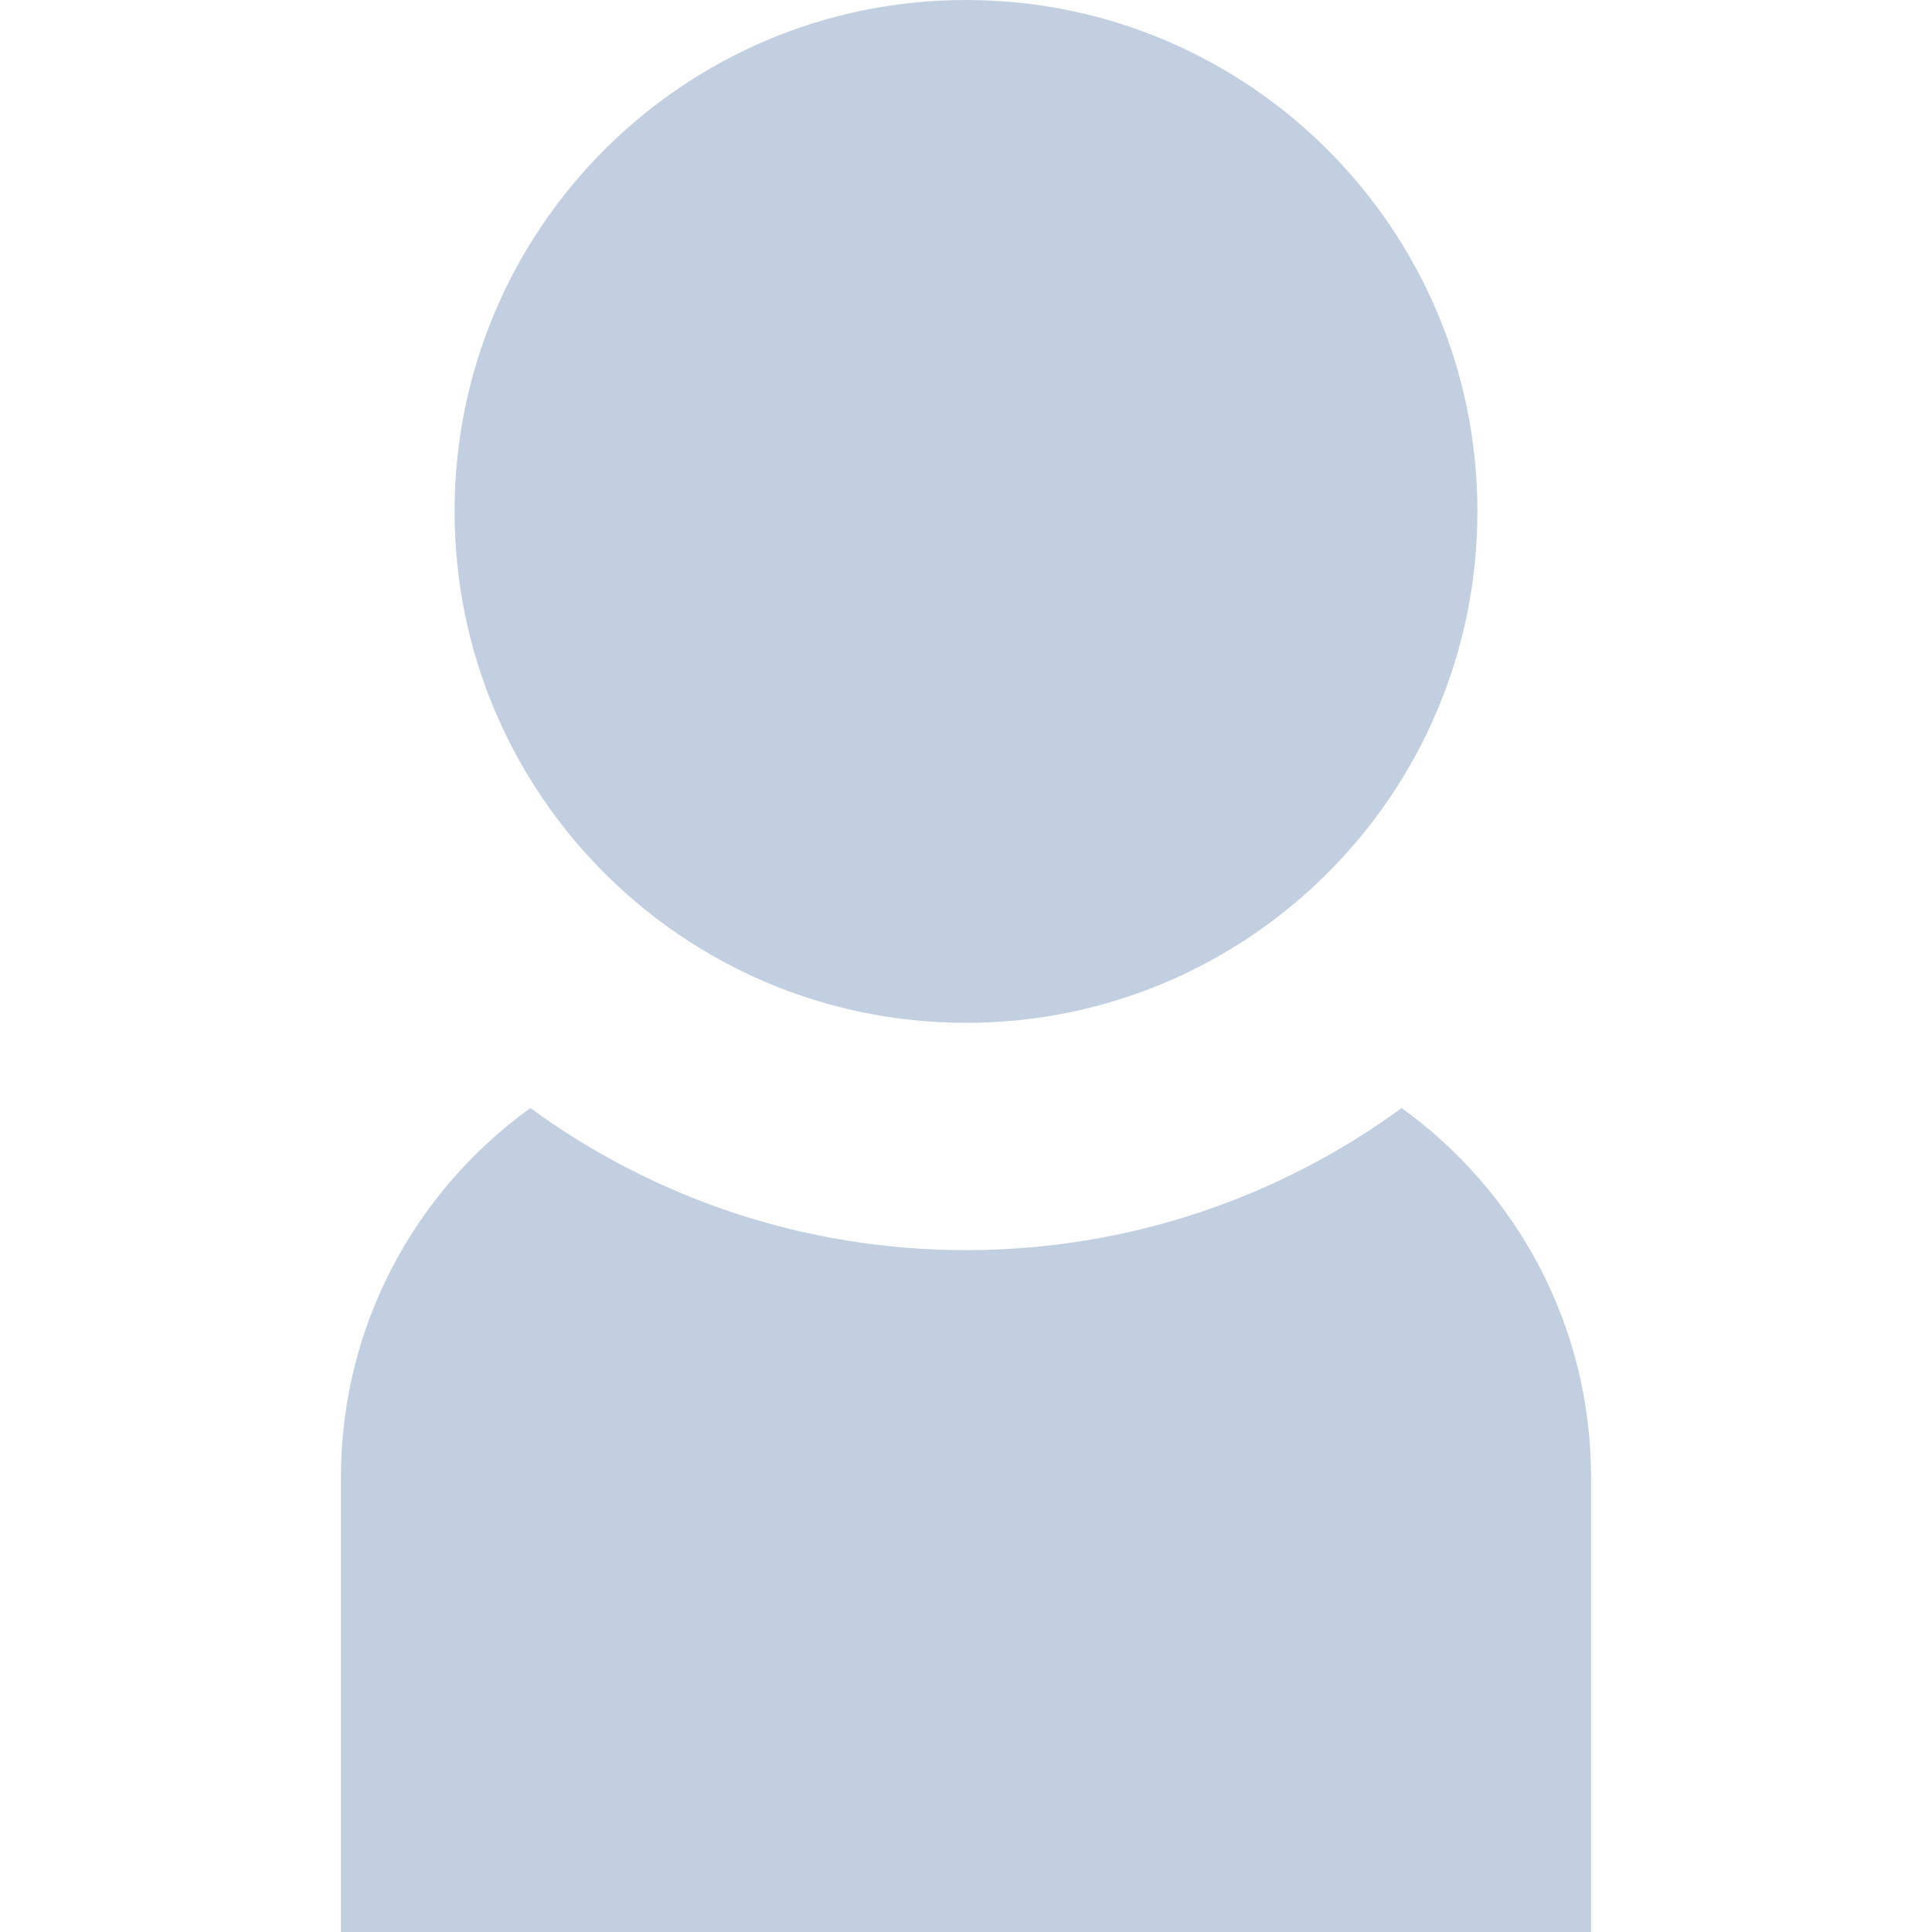 <svg width="17" height="17" viewBox="0 0 17 17" fill="none" xmlns="http://www.w3.org/2000/svg">
  <path d="M13 4.5C13 6.985 10.985 9 8.5 9C6.015 9 4 6.985 4 4.5C4 2.015 6.015 0 8.5 0C10.985 0 13 2.015 13 4.5Z"
        fill="#C1CFE0" />
  <path d="M4.667 9.75C3.658 10.476 3 11.661 3 13V17H14V13C14 11.661 13.342 10.476 12.333 9.75C11.258 10.536 9.933 11 8.5 11C7.067 11 5.742 10.536 4.667 9.75Z"
        fill="#C1CFE0" />
</svg>
